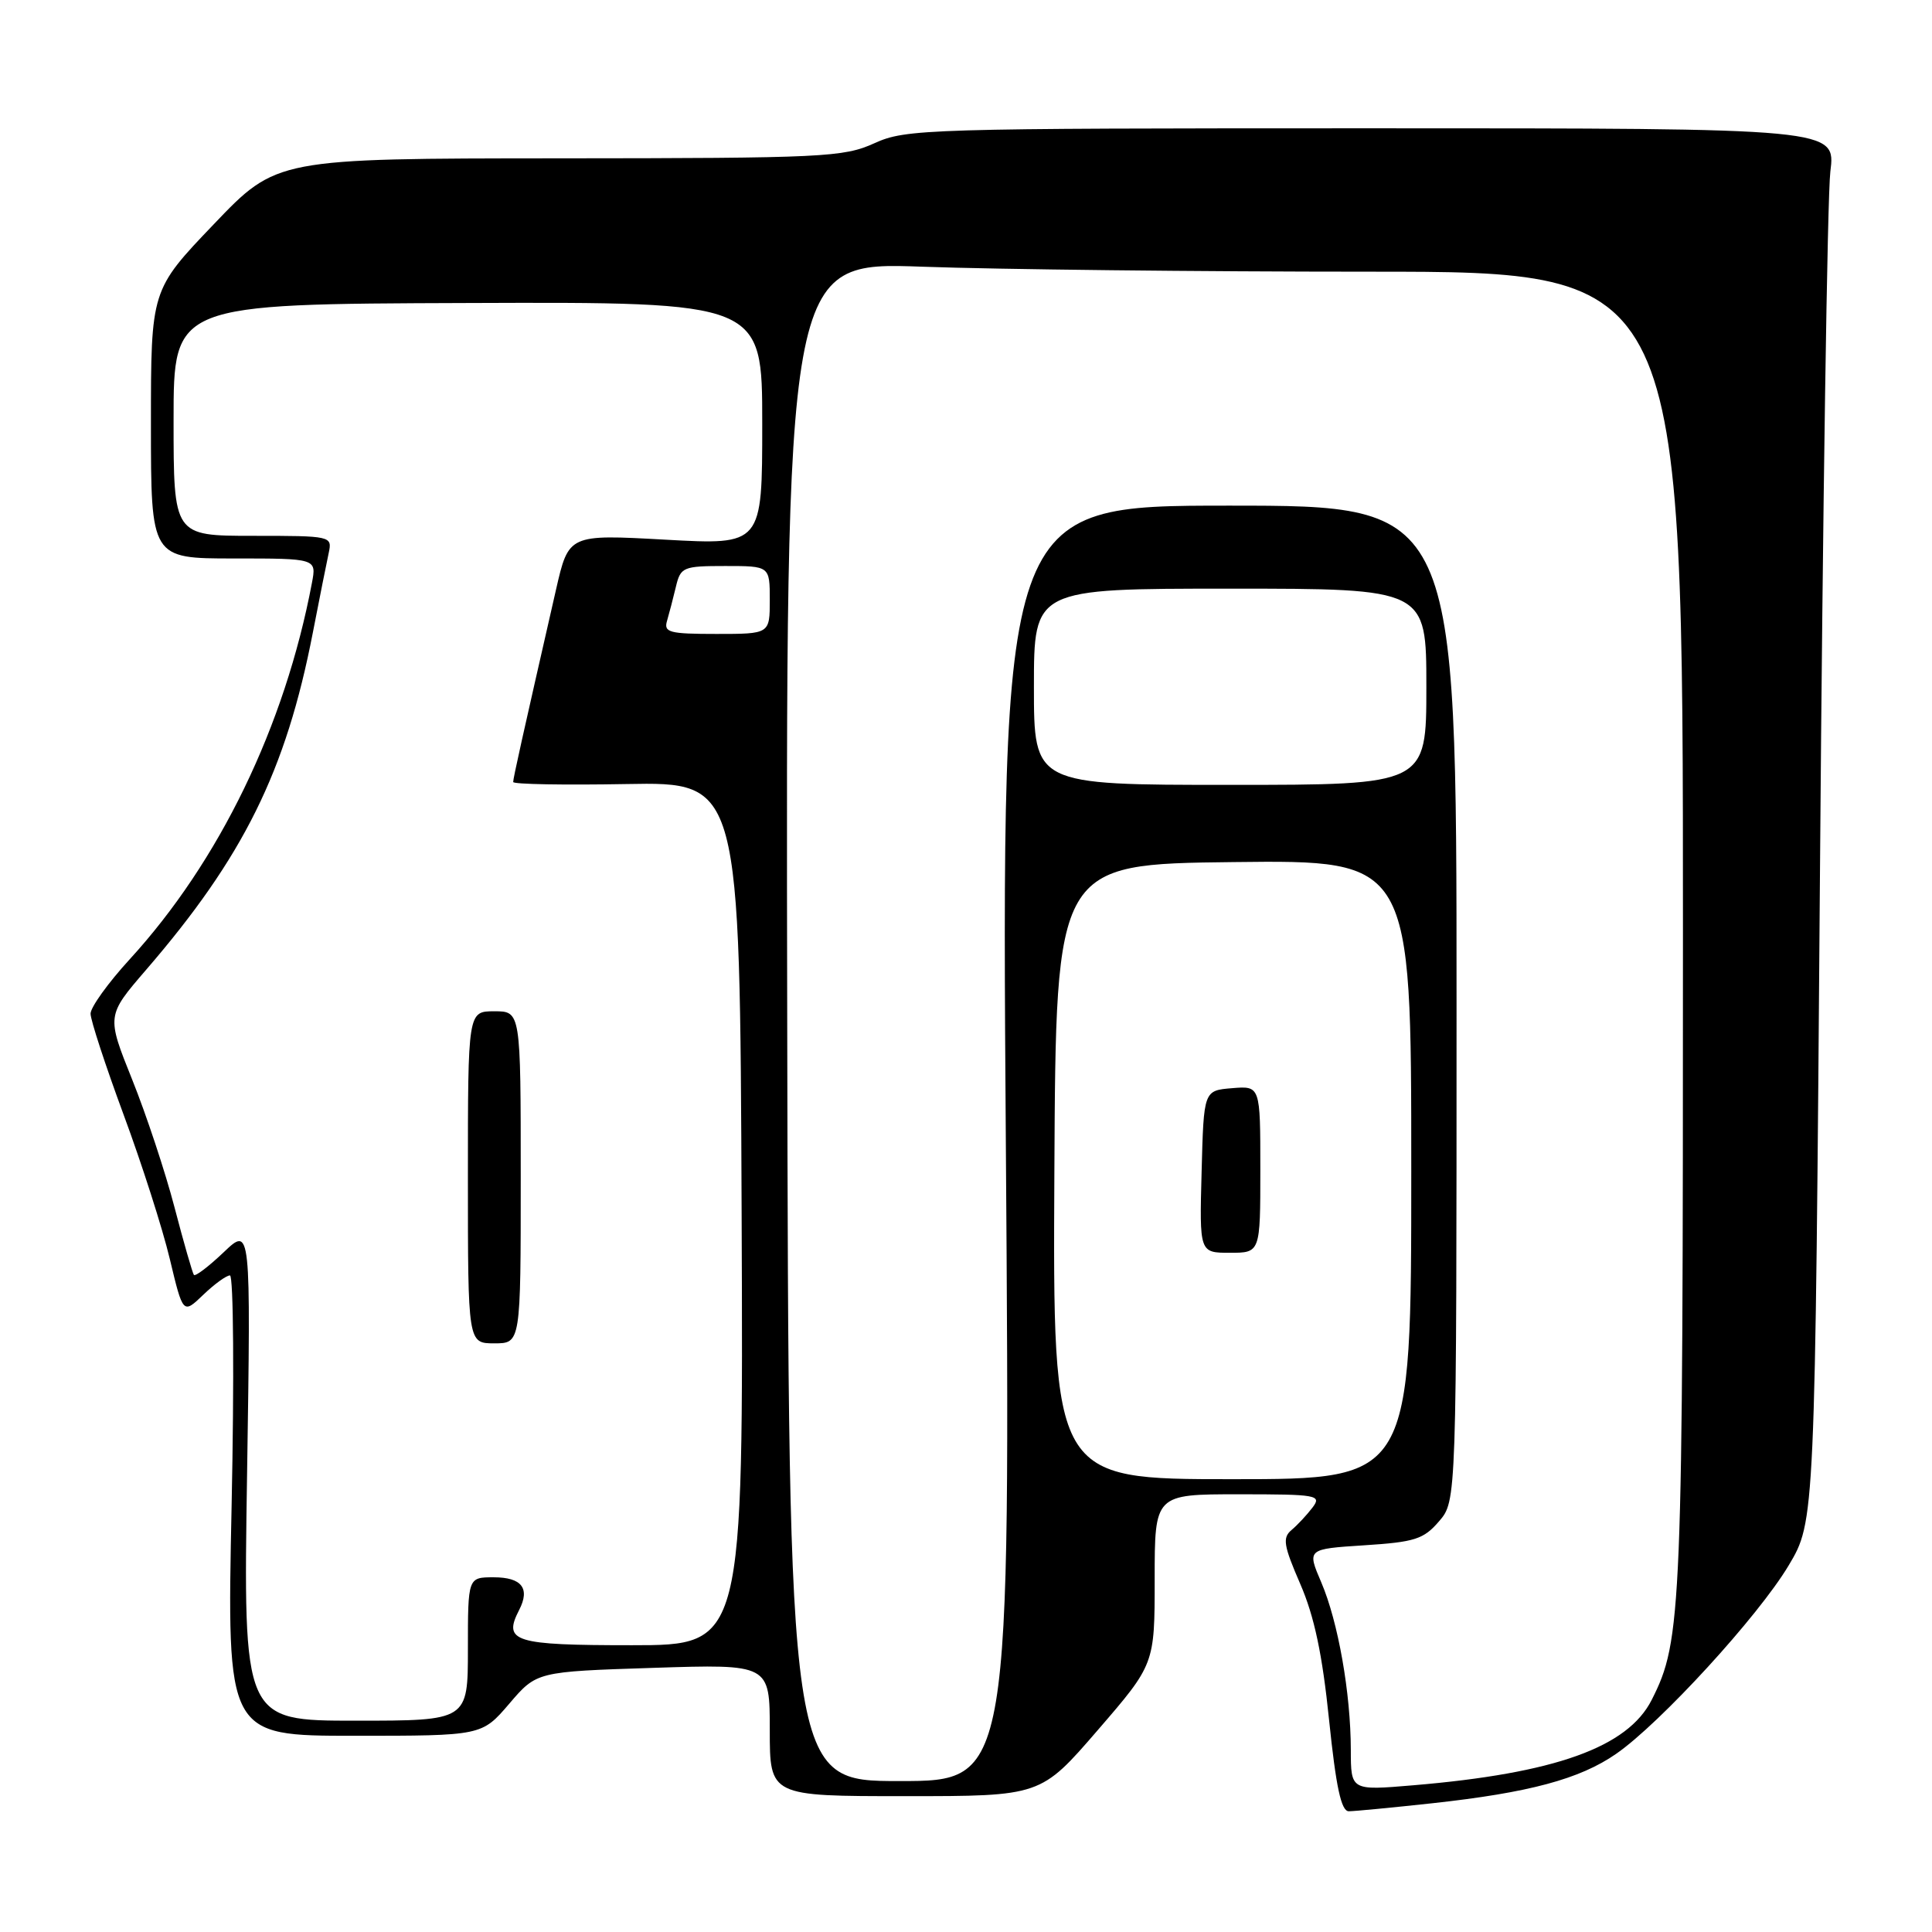 <?xml version="1.0" encoding="UTF-8" standalone="no"?>
<!DOCTYPE svg PUBLIC "-//W3C//DTD SVG 1.1//EN" "http://www.w3.org/Graphics/SVG/1.1/DTD/svg11.dtd" >
<svg xmlns="http://www.w3.org/2000/svg" xmlns:xlink="http://www.w3.org/1999/xlink" version="1.1" viewBox="0 0 256 256">
 <g >
 <path fill="currentColor"
d=" M 189.79 238.94 C 202.60 237.54 209.33 235.74 214.15 232.39 C 220.00 228.34 232.99 214.16 237.00 207.44 C 240.50 201.58 240.50 201.58 241.16 115.04 C 241.52 67.44 242.14 25.91 242.53 22.75 C 243.25 17.00 243.25 17.00 181.73 17.00 C 122.58 17.00 120.05 17.08 115.86 18.98 C 111.77 20.83 109.20 20.96 74.08 20.98 C 36.65 21.00 36.65 21.00 28.33 29.71 C 20.00 38.42 20.00 38.42 20.00 56.21 C 20.00 74.00 20.00 74.00 30.97 74.00 C 41.95 74.00 41.95 74.00 41.33 77.25 C 37.74 96.24 29.06 114.15 17.16 127.14 C 14.32 130.24 12.00 133.47 12.00 134.32 C 12.00 135.17 13.97 141.18 16.37 147.68 C 18.78 154.18 21.54 162.79 22.50 166.82 C 24.25 174.14 24.25 174.14 26.93 171.57 C 28.40 170.16 29.99 169.00 30.47 169.00 C 30.94 169.00 31.04 182.72 30.69 199.50 C 30.05 230.00 30.05 230.00 46.95 230.00 C 63.84 230.00 63.84 230.00 67.48 225.75 C 71.11 221.50 71.11 221.50 86.56 221.00 C 102.00 220.50 102.00 220.50 102.00 229.25 C 102.00 238.00 102.00 238.00 119.95 238.00 C 137.90 238.00 137.90 238.00 145.45 229.26 C 153.00 220.52 153.00 220.52 153.00 209.26 C 153.00 198.00 153.00 198.00 164.12 198.00 C 174.55 198.00 175.16 198.11 173.92 199.75 C 173.19 200.71 171.95 202.05 171.15 202.72 C 169.91 203.76 170.07 204.76 172.29 209.88 C 174.15 214.16 175.22 219.21 176.11 227.91 C 177.03 236.83 177.72 240.00 178.72 240.00 C 179.47 240.00 184.45 239.52 189.79 238.94 Z  M 178.99 231.88 C 178.98 224.35 177.31 214.90 175.08 209.68 C 173.18 205.25 173.18 205.25 180.77 204.76 C 187.47 204.33 188.64 203.96 190.68 201.58 C 193.00 198.89 193.00 198.89 193.00 132.94 C 193.00 67.00 193.00 67.00 162.84 67.00 C 132.68 67.00 132.68 67.00 133.28 151.50 C 133.88 236.00 133.88 236.00 119.19 236.00 C 104.50 236.00 104.50 236.00 104.31 135.34 C 104.12 34.69 104.12 34.69 122.22 35.34 C 132.18 35.70 158.92 36.00 181.66 36.00 C 223.00 36.00 223.00 36.00 223.00 123.45 C 223.00 213.87 222.86 217.34 218.86 225.24 C 215.68 231.53 206.05 234.98 187.25 236.56 C 179.00 237.26 179.00 237.26 178.99 231.88 Z  M 32.74 195.25 C 33.24 162.50 33.24 162.50 29.64 165.93 C 27.65 167.82 25.88 169.17 25.69 168.93 C 25.51 168.69 24.35 164.68 23.13 160.00 C 21.91 155.32 19.38 147.69 17.51 143.04 C 14.12 134.59 14.12 134.59 19.33 128.54 C 32.26 113.56 37.89 102.19 41.45 83.84 C 42.34 79.25 43.29 74.49 43.56 73.25 C 44.03 71.03 43.90 71.00 33.52 71.00 C 23.00 71.00 23.00 71.00 23.00 55.64 C 23.00 40.28 23.00 40.28 62.00 40.15 C 101.00 40.01 101.00 40.01 101.00 56.12 C 101.00 72.22 101.00 72.22 88.17 71.51 C 75.35 70.80 75.35 70.80 73.67 78.15 C 69.17 97.86 68.00 103.12 68.00 103.62 C 68.00 103.92 74.76 104.04 83.02 103.89 C 98.04 103.62 98.04 103.62 98.27 160.81 C 98.50 218.00 98.50 218.00 83.72 218.00 C 68.09 218.00 66.62 217.54 68.79 213.33 C 70.27 210.46 69.13 209.00 65.42 209.00 C 62.00 209.00 62.00 209.00 62.00 218.50 C 62.00 228.00 62.00 228.00 47.12 228.00 C 32.23 228.00 32.23 228.00 32.74 195.25 Z  M 69.00 156.00 C 69.00 134.00 69.00 134.00 65.50 134.00 C 62.00 134.00 62.00 134.00 62.00 156.00 C 62.00 178.00 62.00 178.00 65.50 178.00 C 69.00 178.00 69.00 178.00 69.00 156.00 Z  M 139.71 155.25 C 139.91 114.50 139.91 114.50 163.46 114.23 C 187.00 113.96 187.00 113.96 187.00 154.98 C 187.00 196.00 187.00 196.00 163.25 196.00 C 139.50 196.00 139.50 196.00 139.71 155.25 Z  M 167.00 154.94 C 167.00 143.88 167.00 143.88 163.25 144.19 C 159.50 144.50 159.50 144.50 159.22 155.25 C 158.93 166.00 158.93 166.00 162.97 166.00 C 167.00 166.00 167.00 166.00 167.00 154.94 Z  M 137.00 91.00 C 137.00 78.00 137.00 78.00 163.00 78.00 C 189.00 78.00 189.00 78.00 189.00 91.00 C 189.00 104.00 189.00 104.00 163.00 104.00 C 137.00 104.00 137.00 104.00 137.00 91.00 Z  M 88.39 82.25 C 88.67 81.29 89.20 79.26 89.56 77.75 C 90.18 75.14 90.51 75.00 96.11 75.00 C 102.00 75.00 102.00 75.00 102.00 79.50 C 102.00 84.00 102.00 84.00 94.93 84.00 C 88.67 84.00 87.92 83.80 88.39 82.25 Z "/>
</g>
</svg>